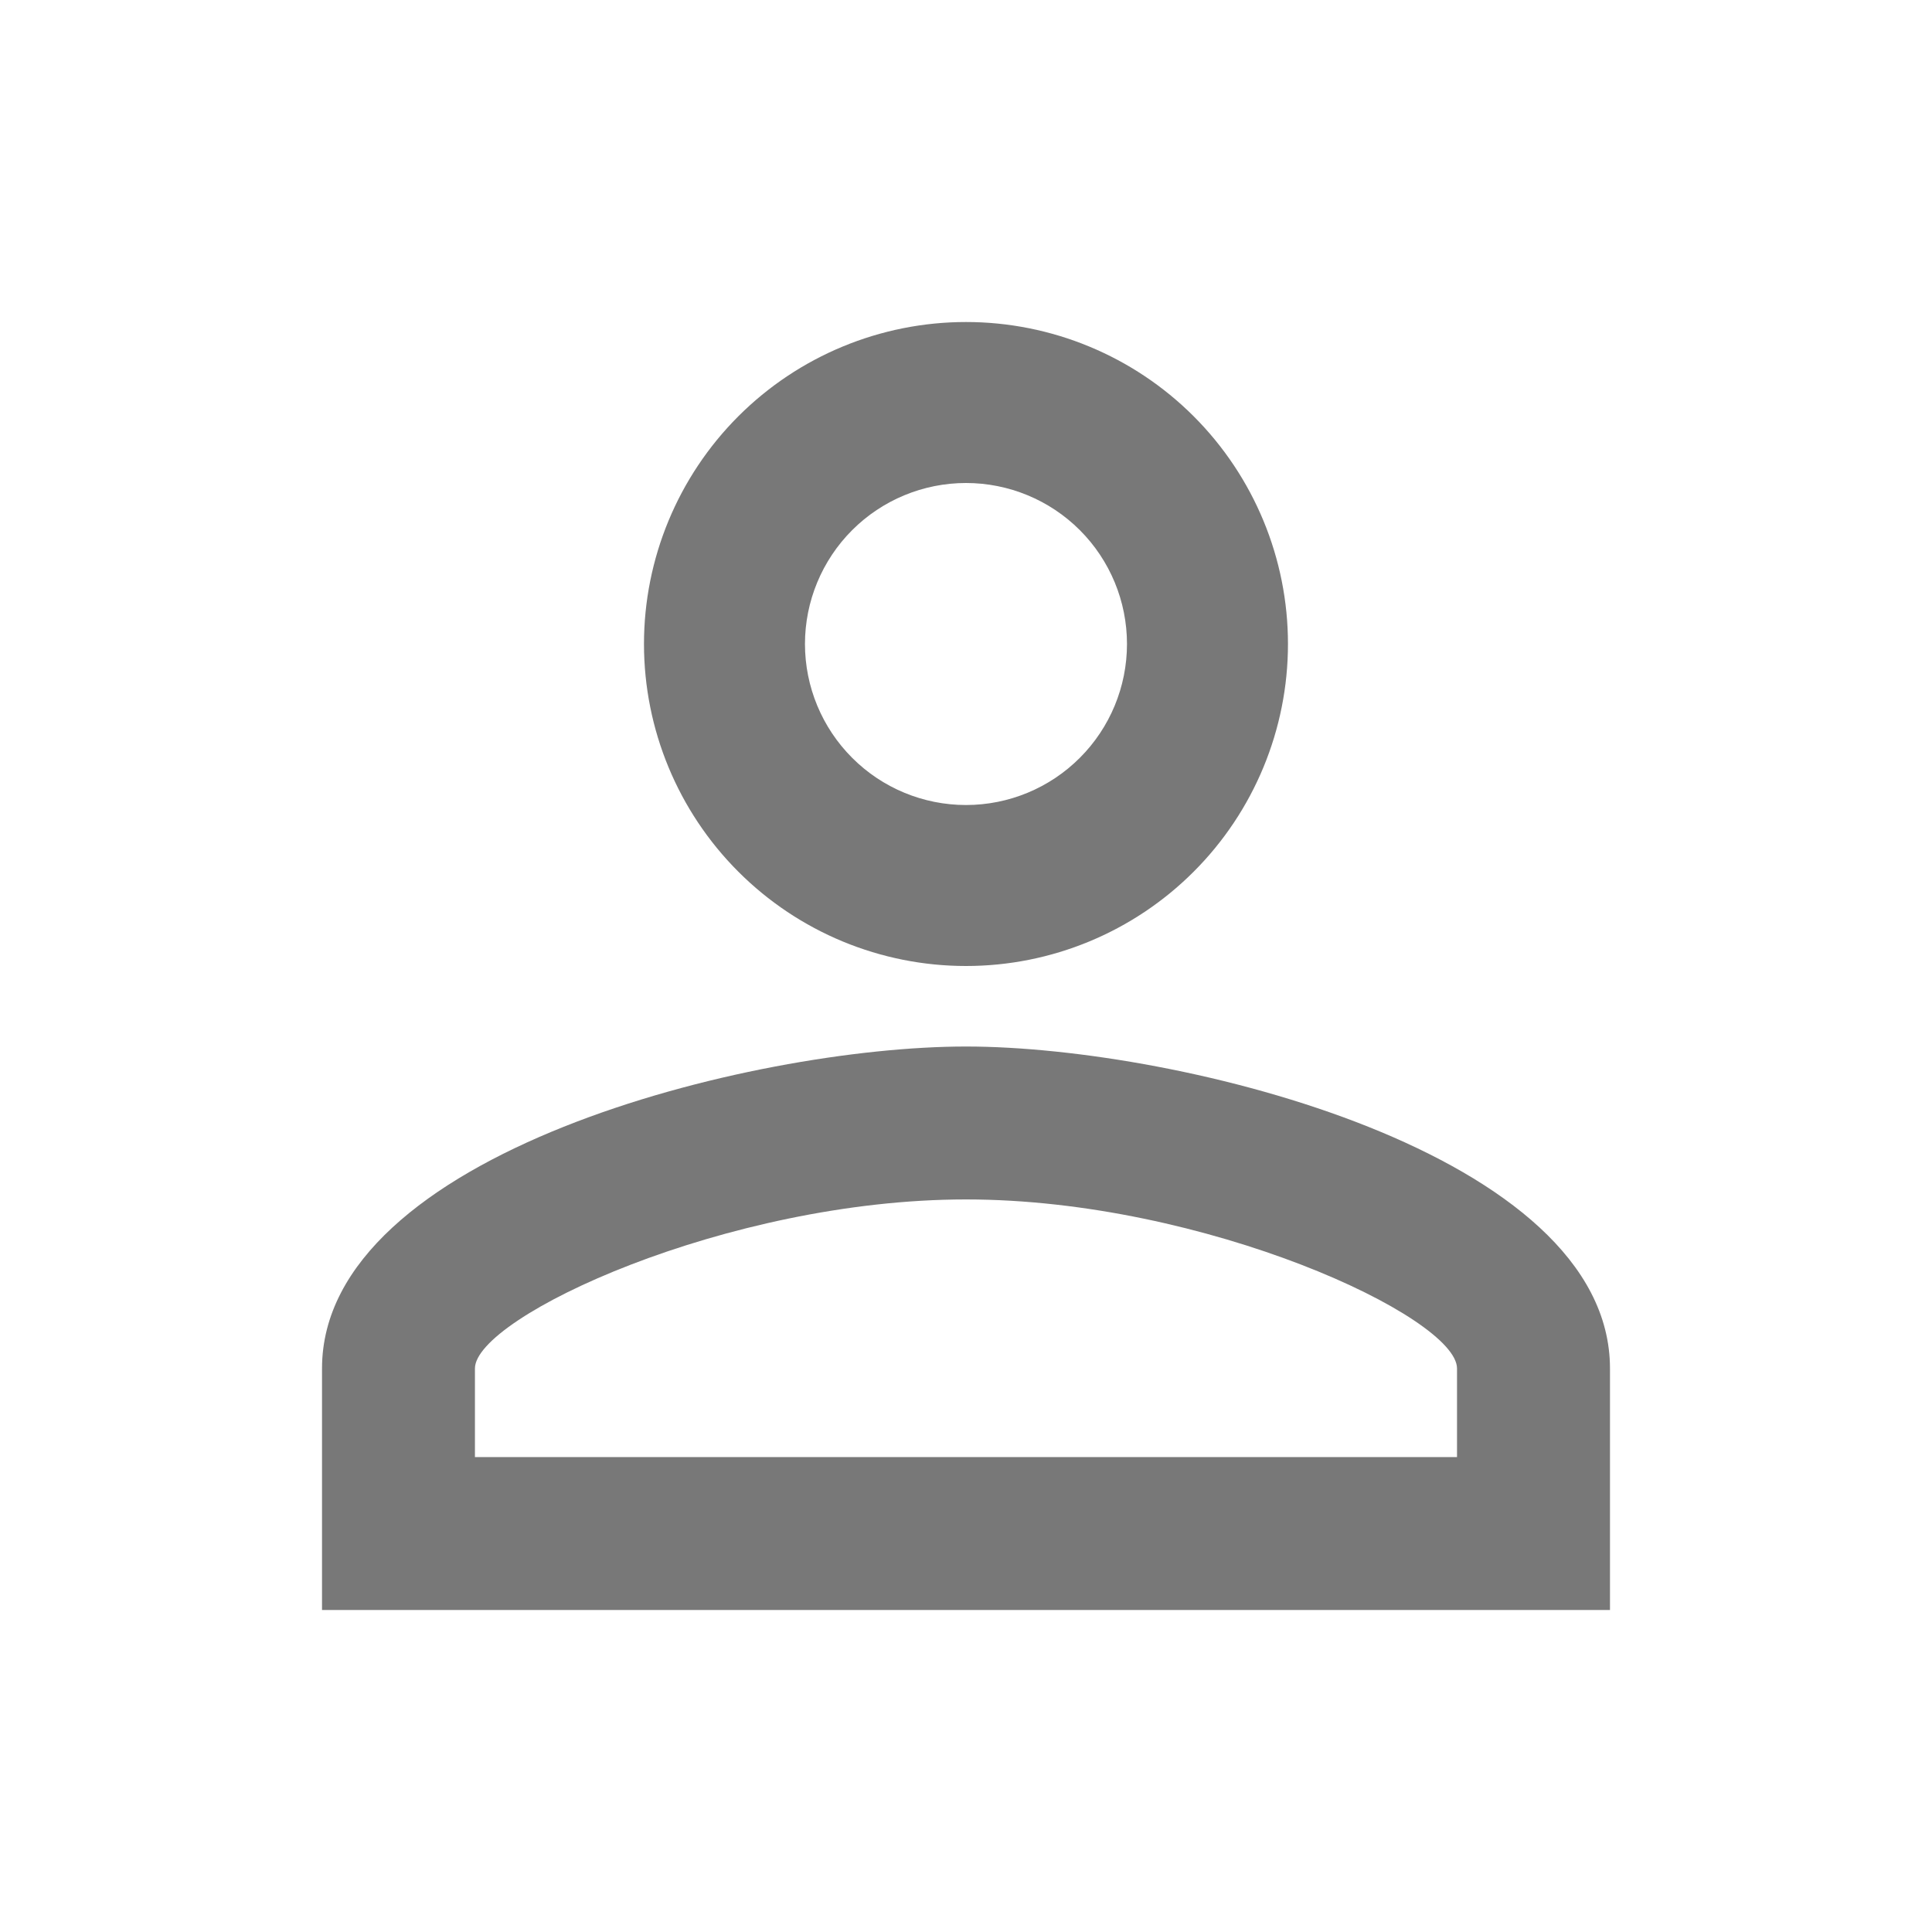 <svg width="40" height="40" viewBox="0 0 40 40" fill="none" xmlns="http://www.w3.org/2000/svg">
<path d="M20 6.667C21.768 6.667 23.464 7.369 24.714 8.619C25.964 9.87 26.666 11.565 26.666 13.333C26.666 15.101 25.964 16.797 24.714 18.047C23.464 19.298 21.768 20 20 20C18.232 20 16.536 19.298 15.286 18.047C14.036 16.797 13.333 15.101 13.333 13.333C13.333 11.565 14.036 9.87 15.286 8.619C16.536 7.369 18.232 6.667 20 6.667ZM20 10C19.116 10 18.268 10.351 17.643 10.976C17.018 11.601 16.666 12.449 16.666 13.333C16.666 14.217 17.018 15.065 17.643 15.69C18.268 16.316 19.116 16.667 20 16.667C20.884 16.667 21.732 16.316 22.357 15.69C22.982 15.065 23.333 14.217 23.333 13.333C23.333 12.449 22.982 11.601 22.357 10.976C21.732 10.351 20.884 10 20 10ZM20 21.667C24.45 21.667 33.333 23.883 33.333 28.333V33.333H6.667V28.333C6.667 23.883 15.55 21.667 20 21.667ZM20 24.833C15.05 24.833 9.833 27.267 9.833 28.333V30.167H30.166V28.333C30.166 27.267 24.95 24.833 20 24.833Z" fill="#787878"/>
</svg>
